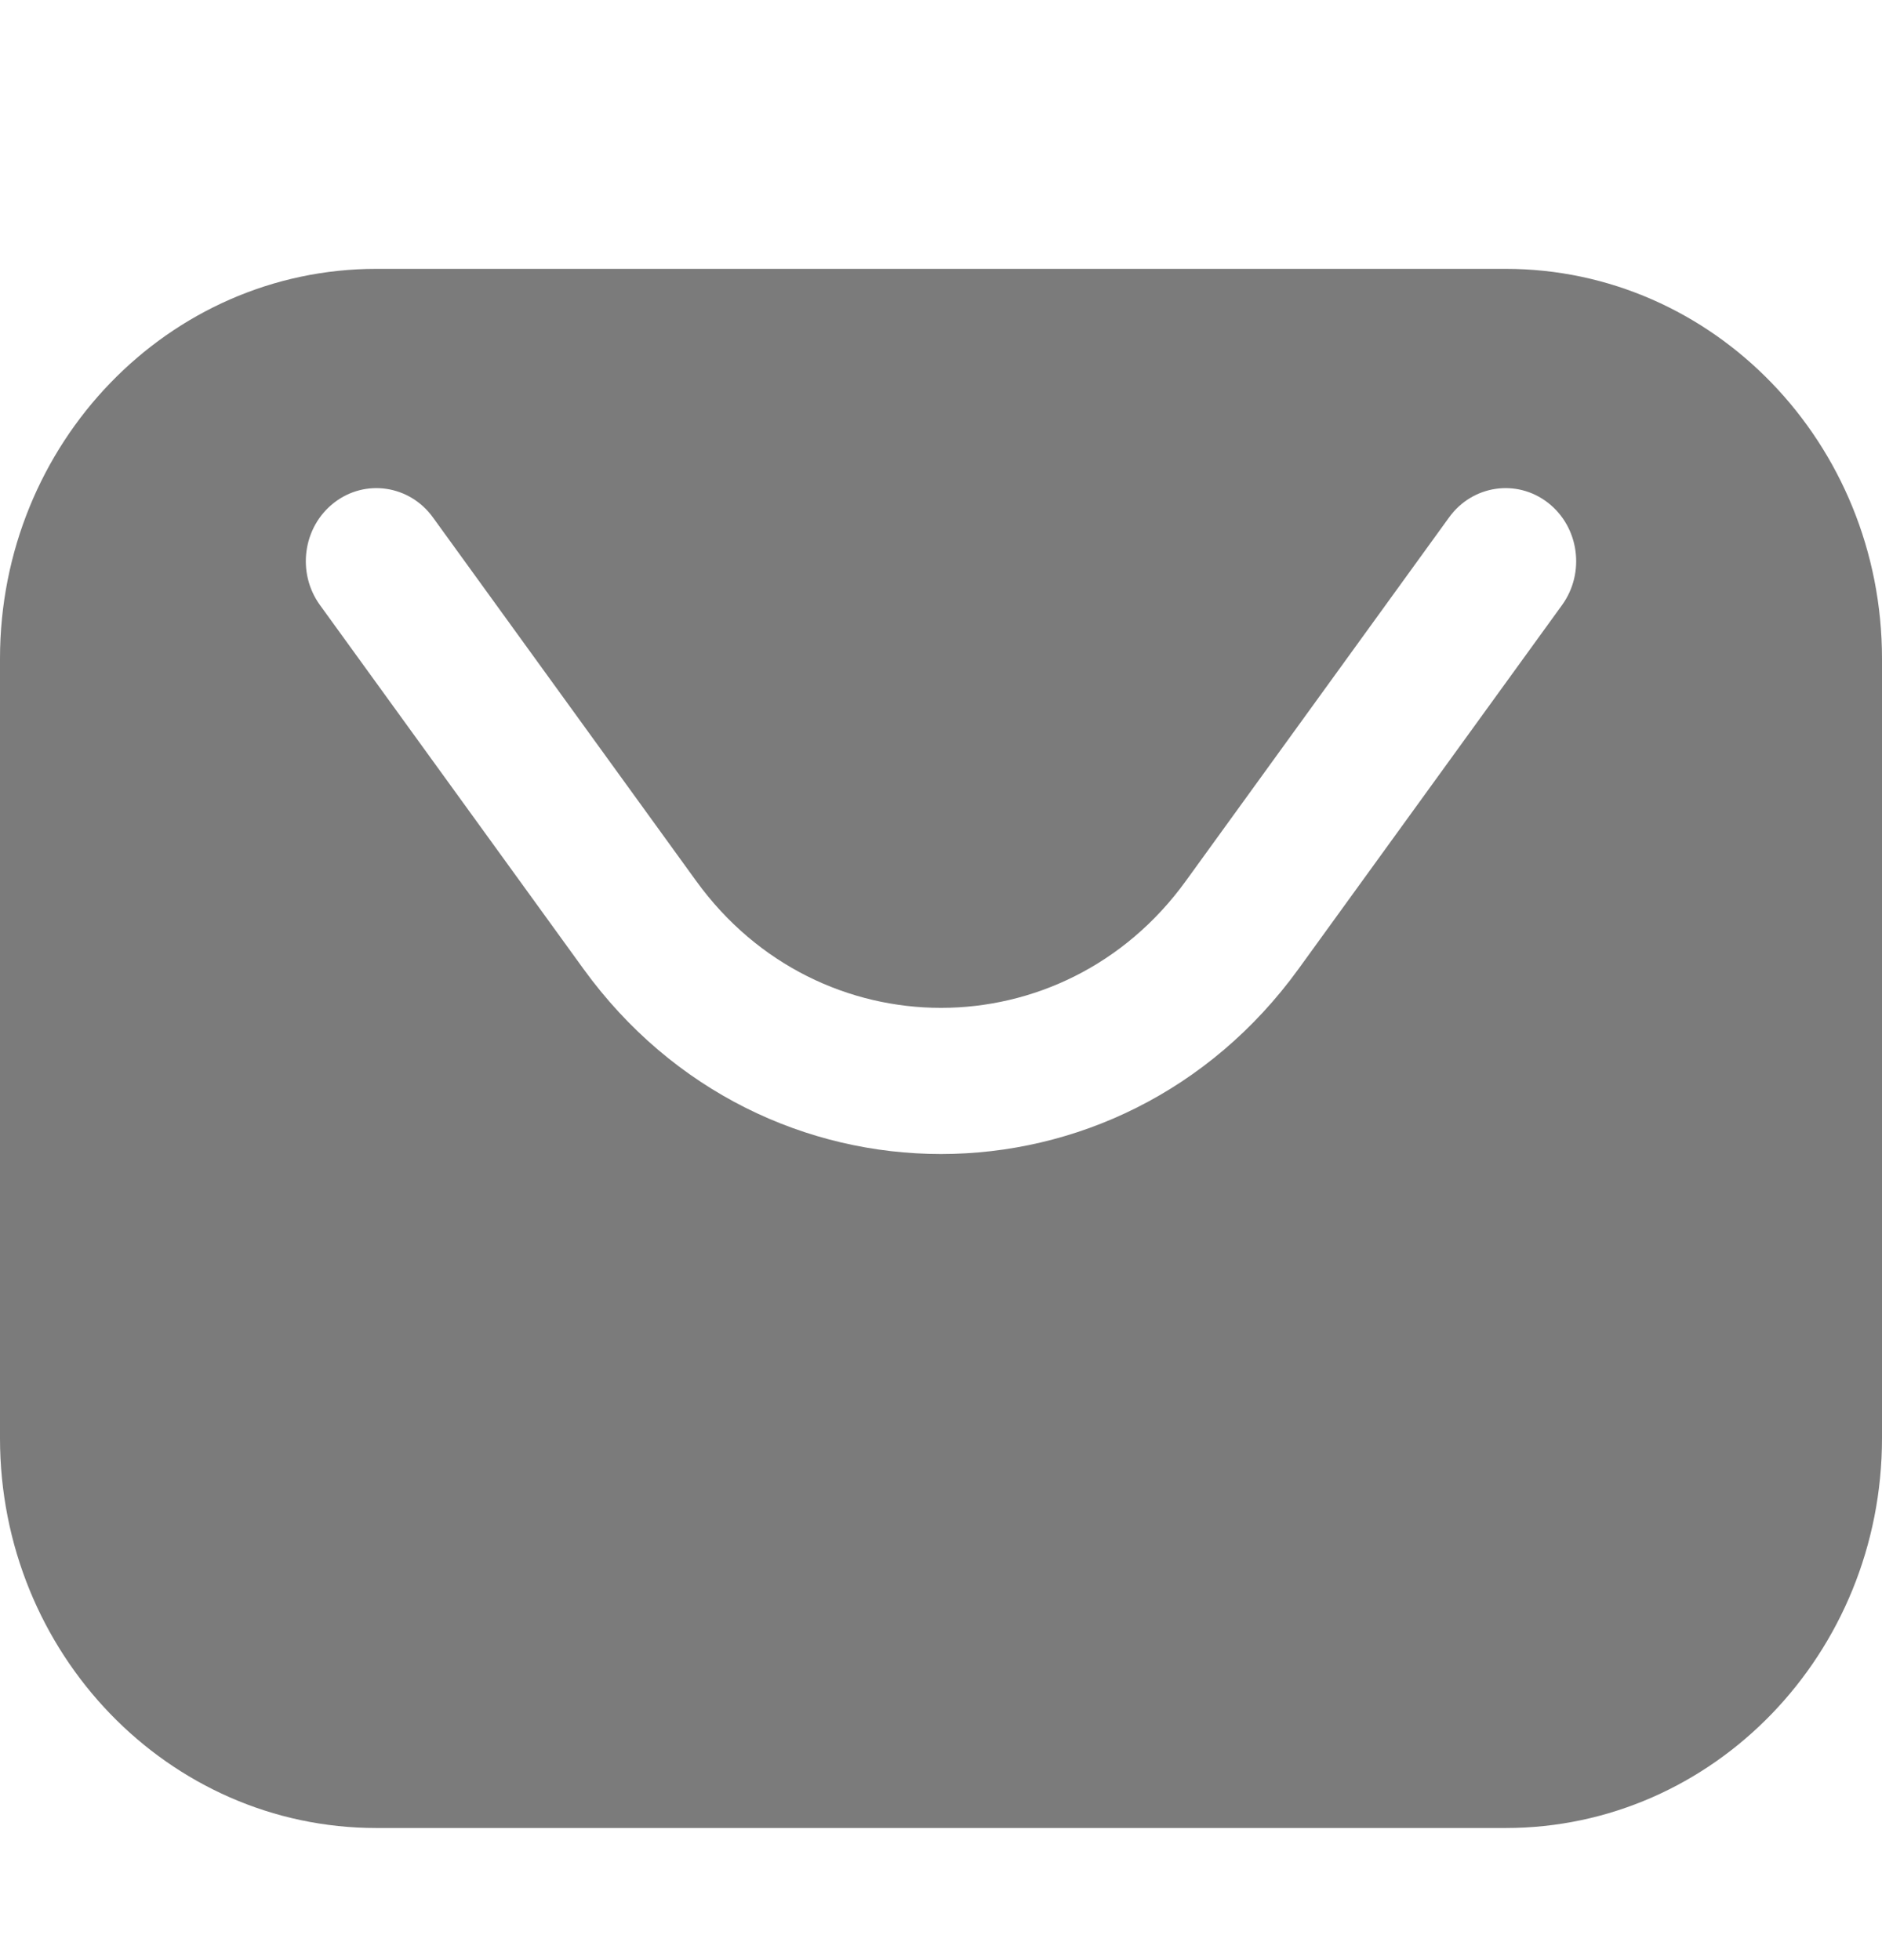 <svg width="24" height="25" viewBox="0 0 24 25" fill="none" xmlns="http://www.w3.org/2000/svg">
<path fill-rule="evenodd" clip-rule="evenodd" d="M4.8 3.429H19.2C21.851 3.429 24 5.655 24 8.401V18.343C24 21.089 21.851 23.315 19.2 23.315H4.8C2.149 23.315 0 21.089 0 18.343V8.401C0 5.655 2.149 3.429 4.8 3.429ZM5.52 6.598C5.222 6.187 4.658 6.103 4.26 6.412C3.862 6.721 3.782 7.305 4.08 7.717L7.44 12.357C9.72 15.506 14.28 15.506 16.56 12.357L19.92 7.717C20.218 7.305 20.138 6.721 19.74 6.412C19.342 6.103 18.778 6.187 18.48 6.598L15.12 11.239C13.56 13.393 10.44 13.393 8.88 11.239L5.52 6.598Z" fill="#7B7B7B"/>
</svg>
